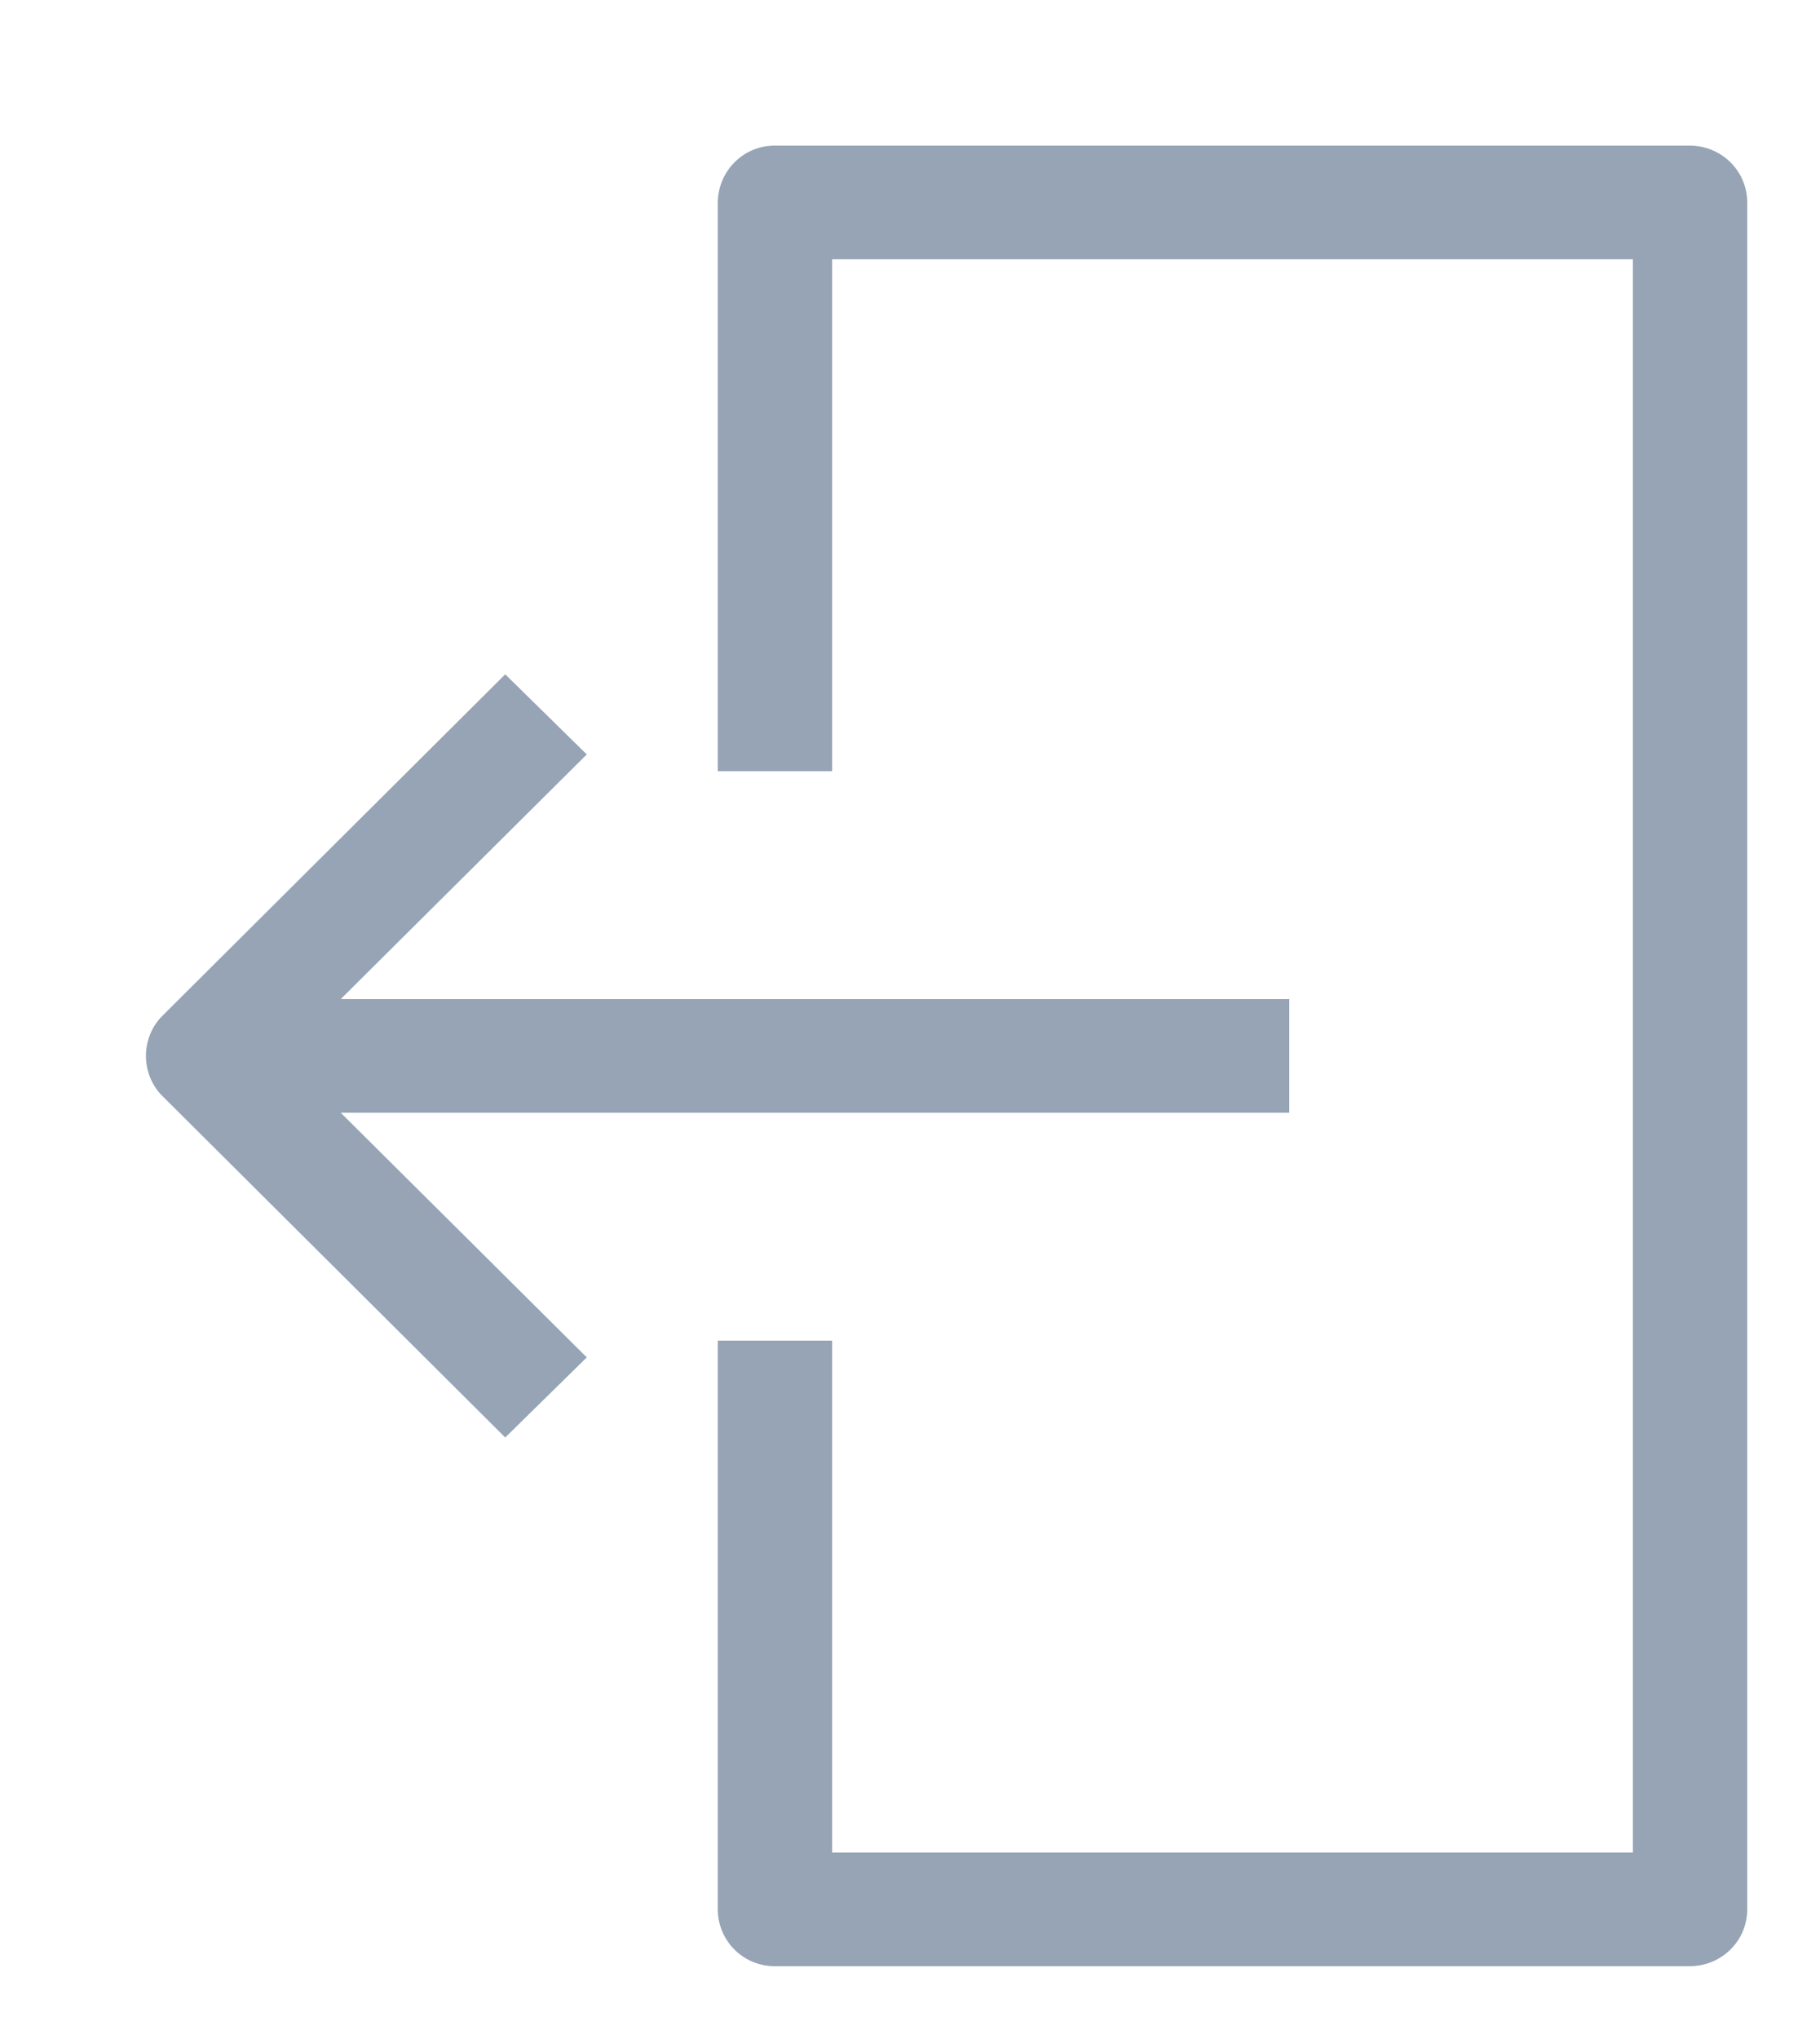 <svg xmlns="http://www.w3.org/2000/svg" xmlns:xlink="http://www.w3.org/1999/xlink" width="25" height="28" viewBox="0 0 25 28"><defs><path id="h51ea" d="M43 906.78v23.44c0 .43-.35.78-.79.78H29.64a.78.78 0 0 1-.78-.78v-7.81h1.57v7.03h11v-21.88h-11v7.03h-1.57v-7.8c0-.44.35-.79.78-.79h12.57c.44 0 .79.35.79.78zm-6.29 12.5H23.68l3.38 3.36-1.12 1.1-4.71-4.69c-.3-.3-.3-.8 0-1.1l4.71-4.69 1.12 1.1-3.38 3.36h13.03z"/></defs><g><g transform="translate(-19 -904)"><use fill="#96a4b5" xlink:href="#h51ea"/></g></g></svg>